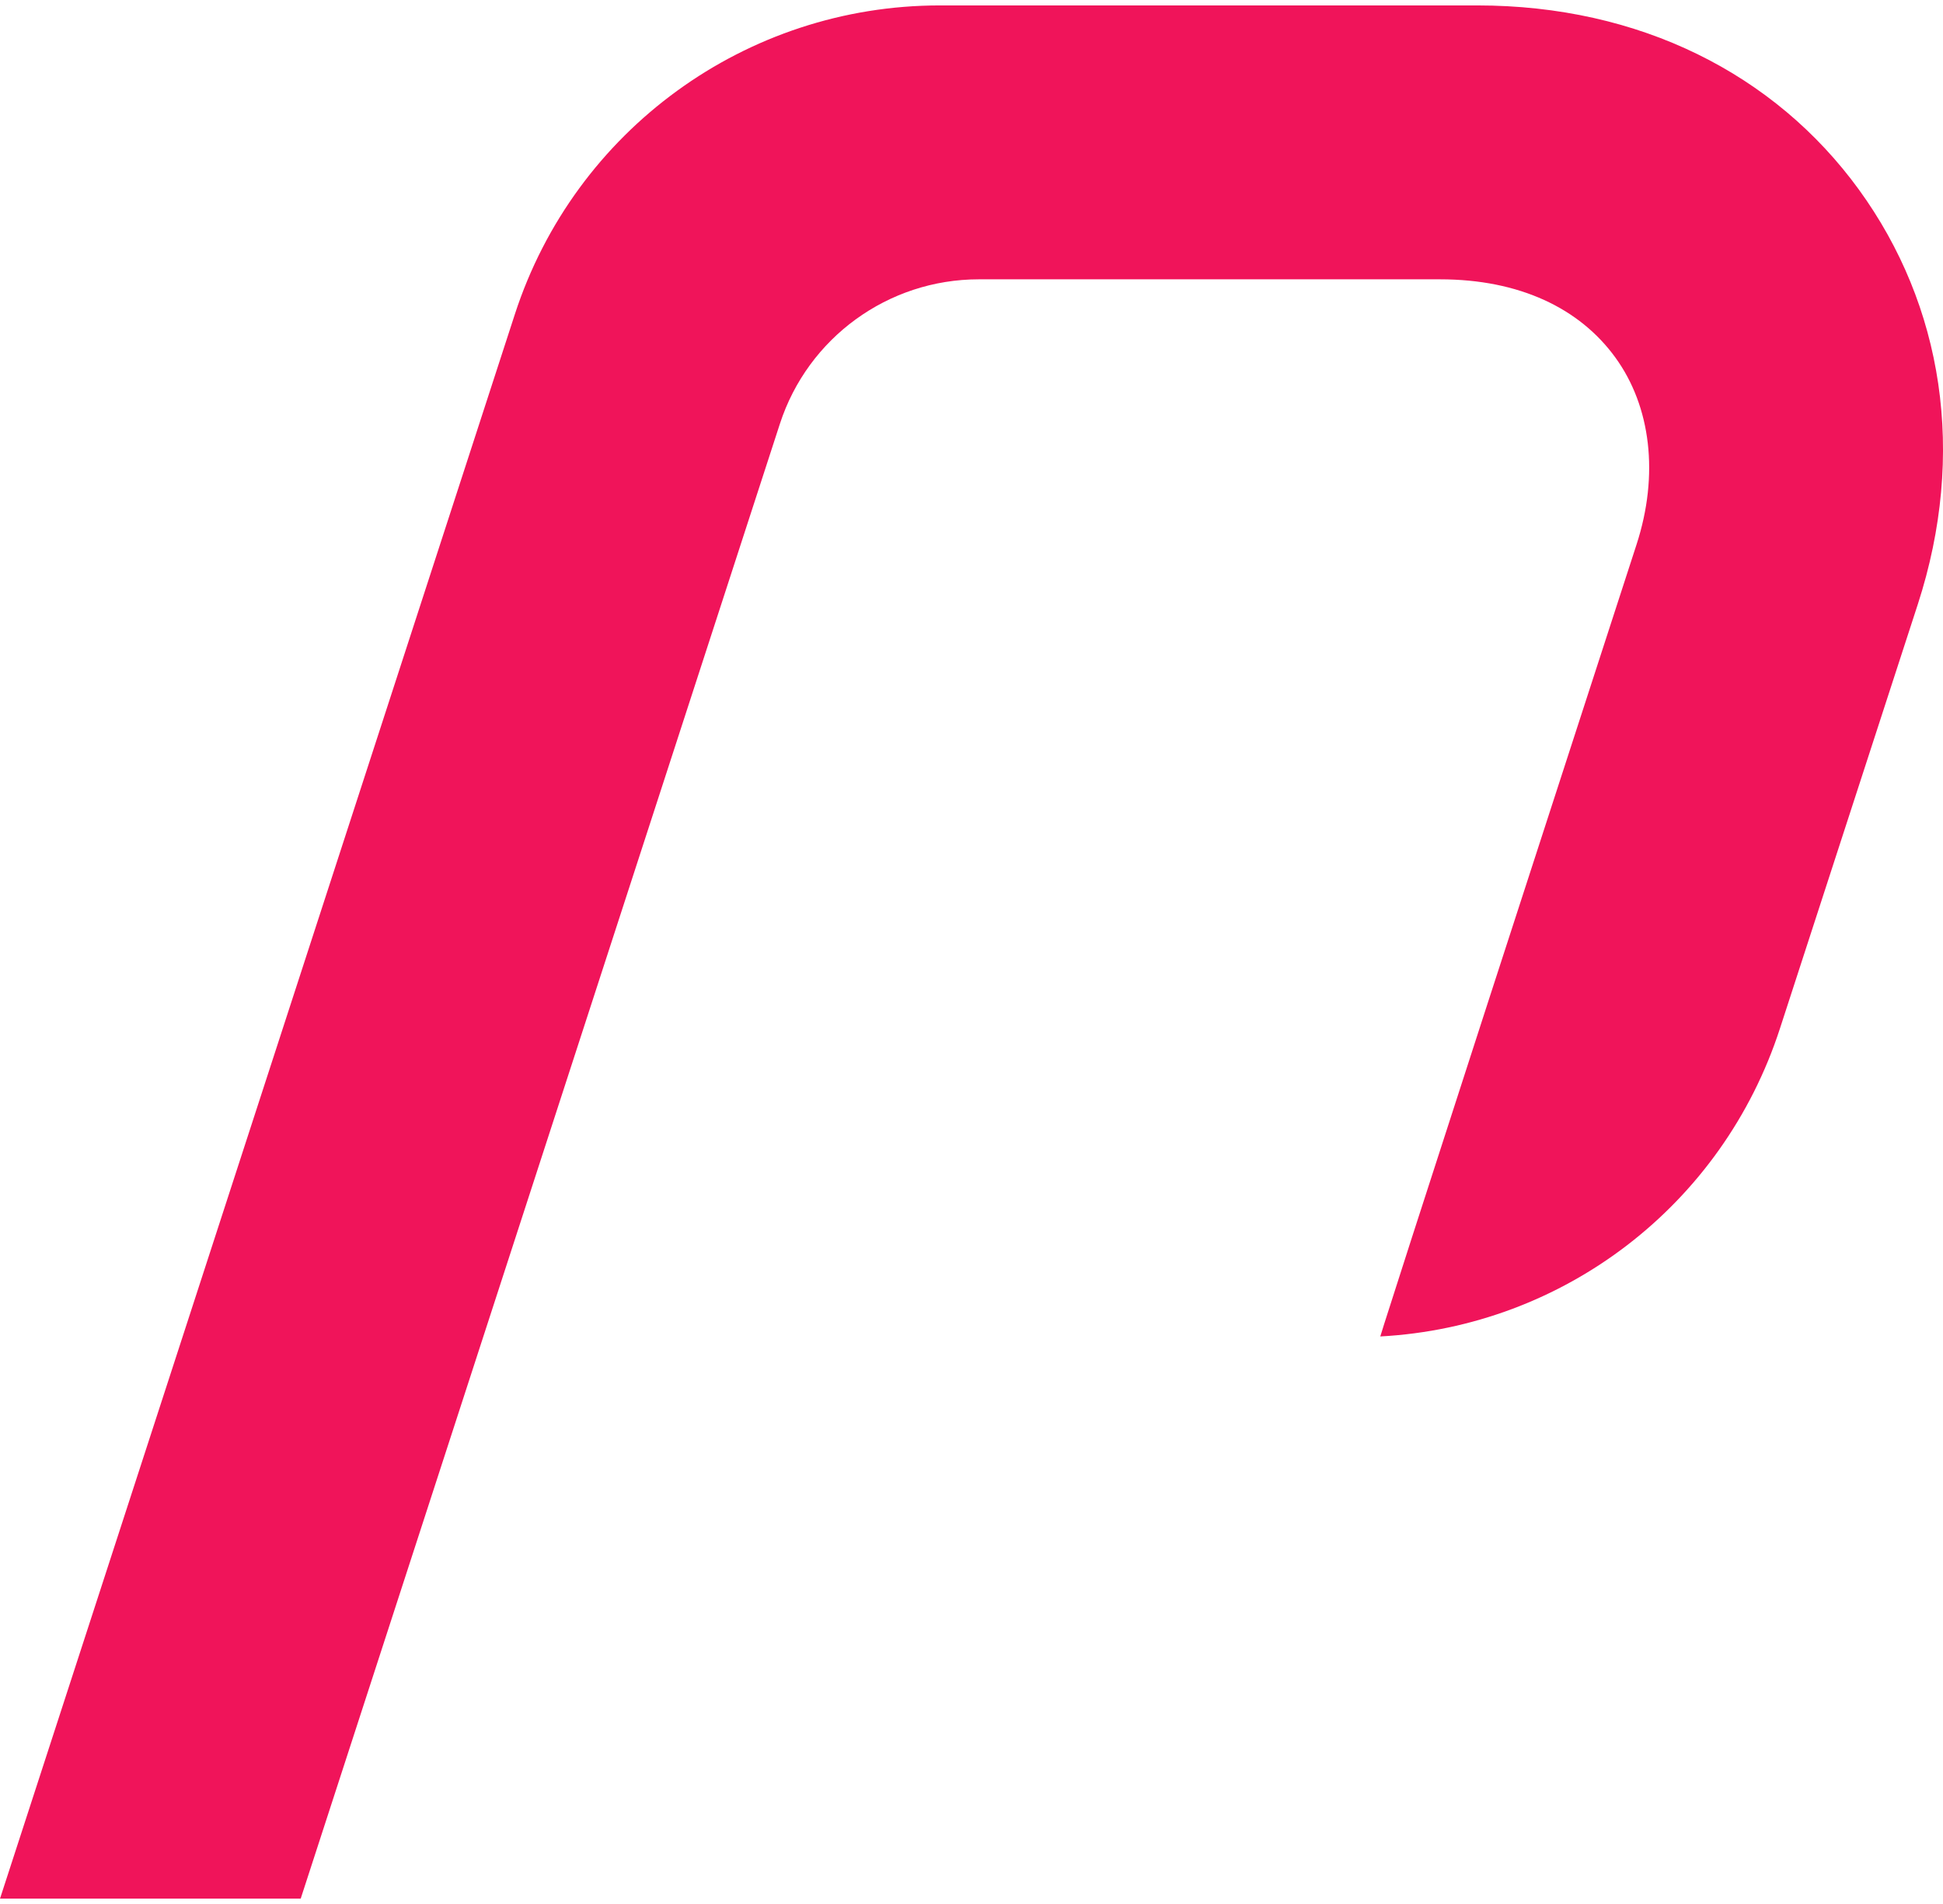 <svg width="100" height="98" viewBox="0 0 100 98" fill="none" xmlns="http://www.w3.org/2000/svg">
<path fill-rule="evenodd" clip-rule="evenodd" d="M15.477 97.722H0.001C0.001 97.722 19.917 36.421 26.5 16.169C29.579 6.694 38.407 0.279 48.369 0.279H76.035C84.379 0.279 91.342 3.803 95.671 9.758C99.998 15.714 101.225 23.334 98.702 31.108C96.176 38.882 93.79 46.221 91.606 52.944C88.656 62.023 80.486 68.279 71.039 68.788C71.039 68.788 70.99 68.772 84.226 28.032C85.395 24.437 84.968 20.918 83.132 18.394C81.299 15.871 78.207 14.377 74.115 14.377H50.374C45.712 14.377 41.581 17.379 40.139 21.813L15.477 97.722Z" fill="#F0145A"/>
</svg>
